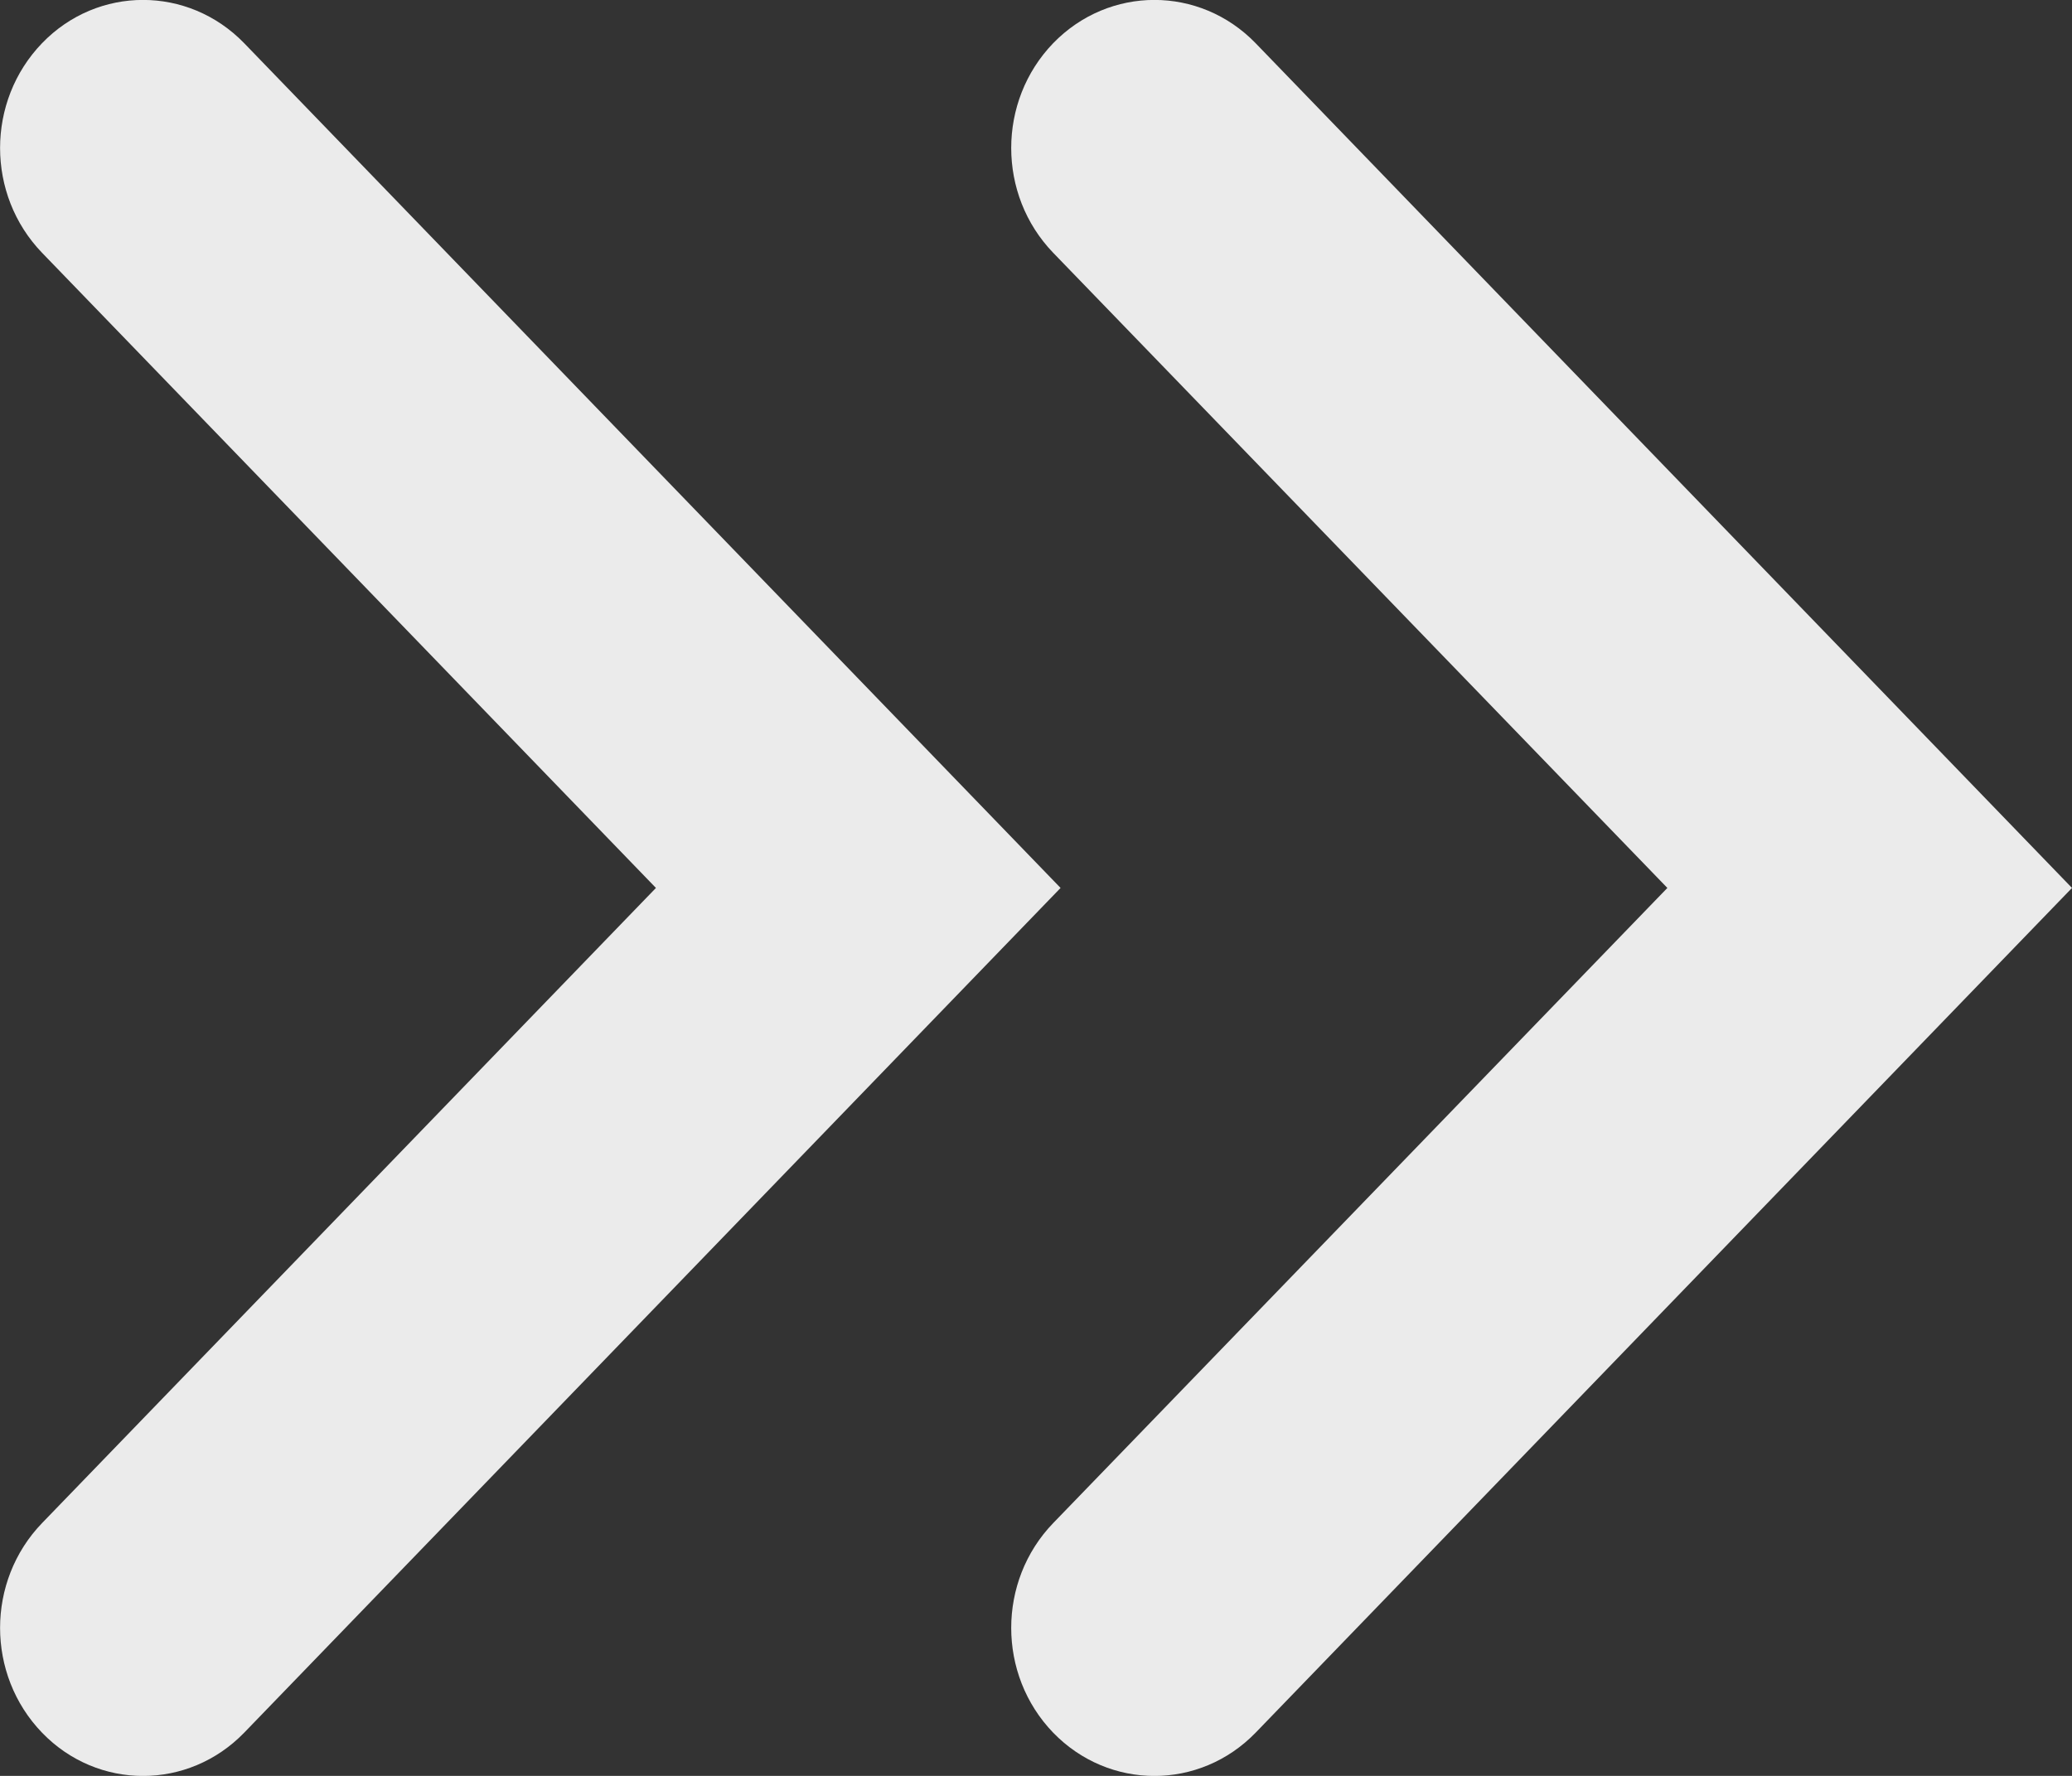 <svg width="7" height="6" viewBox="0 0 7 6" fill="none" xmlns="http://www.w3.org/2000/svg">
<rect x="0" y="0" width="7" height="6" fill="#333333" stroke="none"/>
<path fill-rule="evenodd" clip-rule="evenodd" d="M0.142 0.146C0.33 -0.049 0.636 -0.049 0.825 0.146L3.583 3L0.825 5.854C0.636 6.049 0.33 6.049 0.142 5.854C-0.047 5.658 -0.047 5.342 0.142 5.146L2.216 3L0.142 0.854C-0.047 0.658 -0.047 0.342 0.142 0.146Z" fill="#EBEBEB"/>
<path fill-rule="evenodd" clip-rule="evenodd" d="M3.558 0.146C3.747 -0.049 4.053 -0.049 4.242 0.146L7 3L4.242 5.854C4.053 6.049 3.747 6.049 3.558 5.854C3.369 5.658 3.369 5.342 3.558 5.146L5.633 3L3.558 0.854C3.369 0.658 3.369 0.342 3.558 0.146Z" fill="#EBEBEB"/>
</svg>
